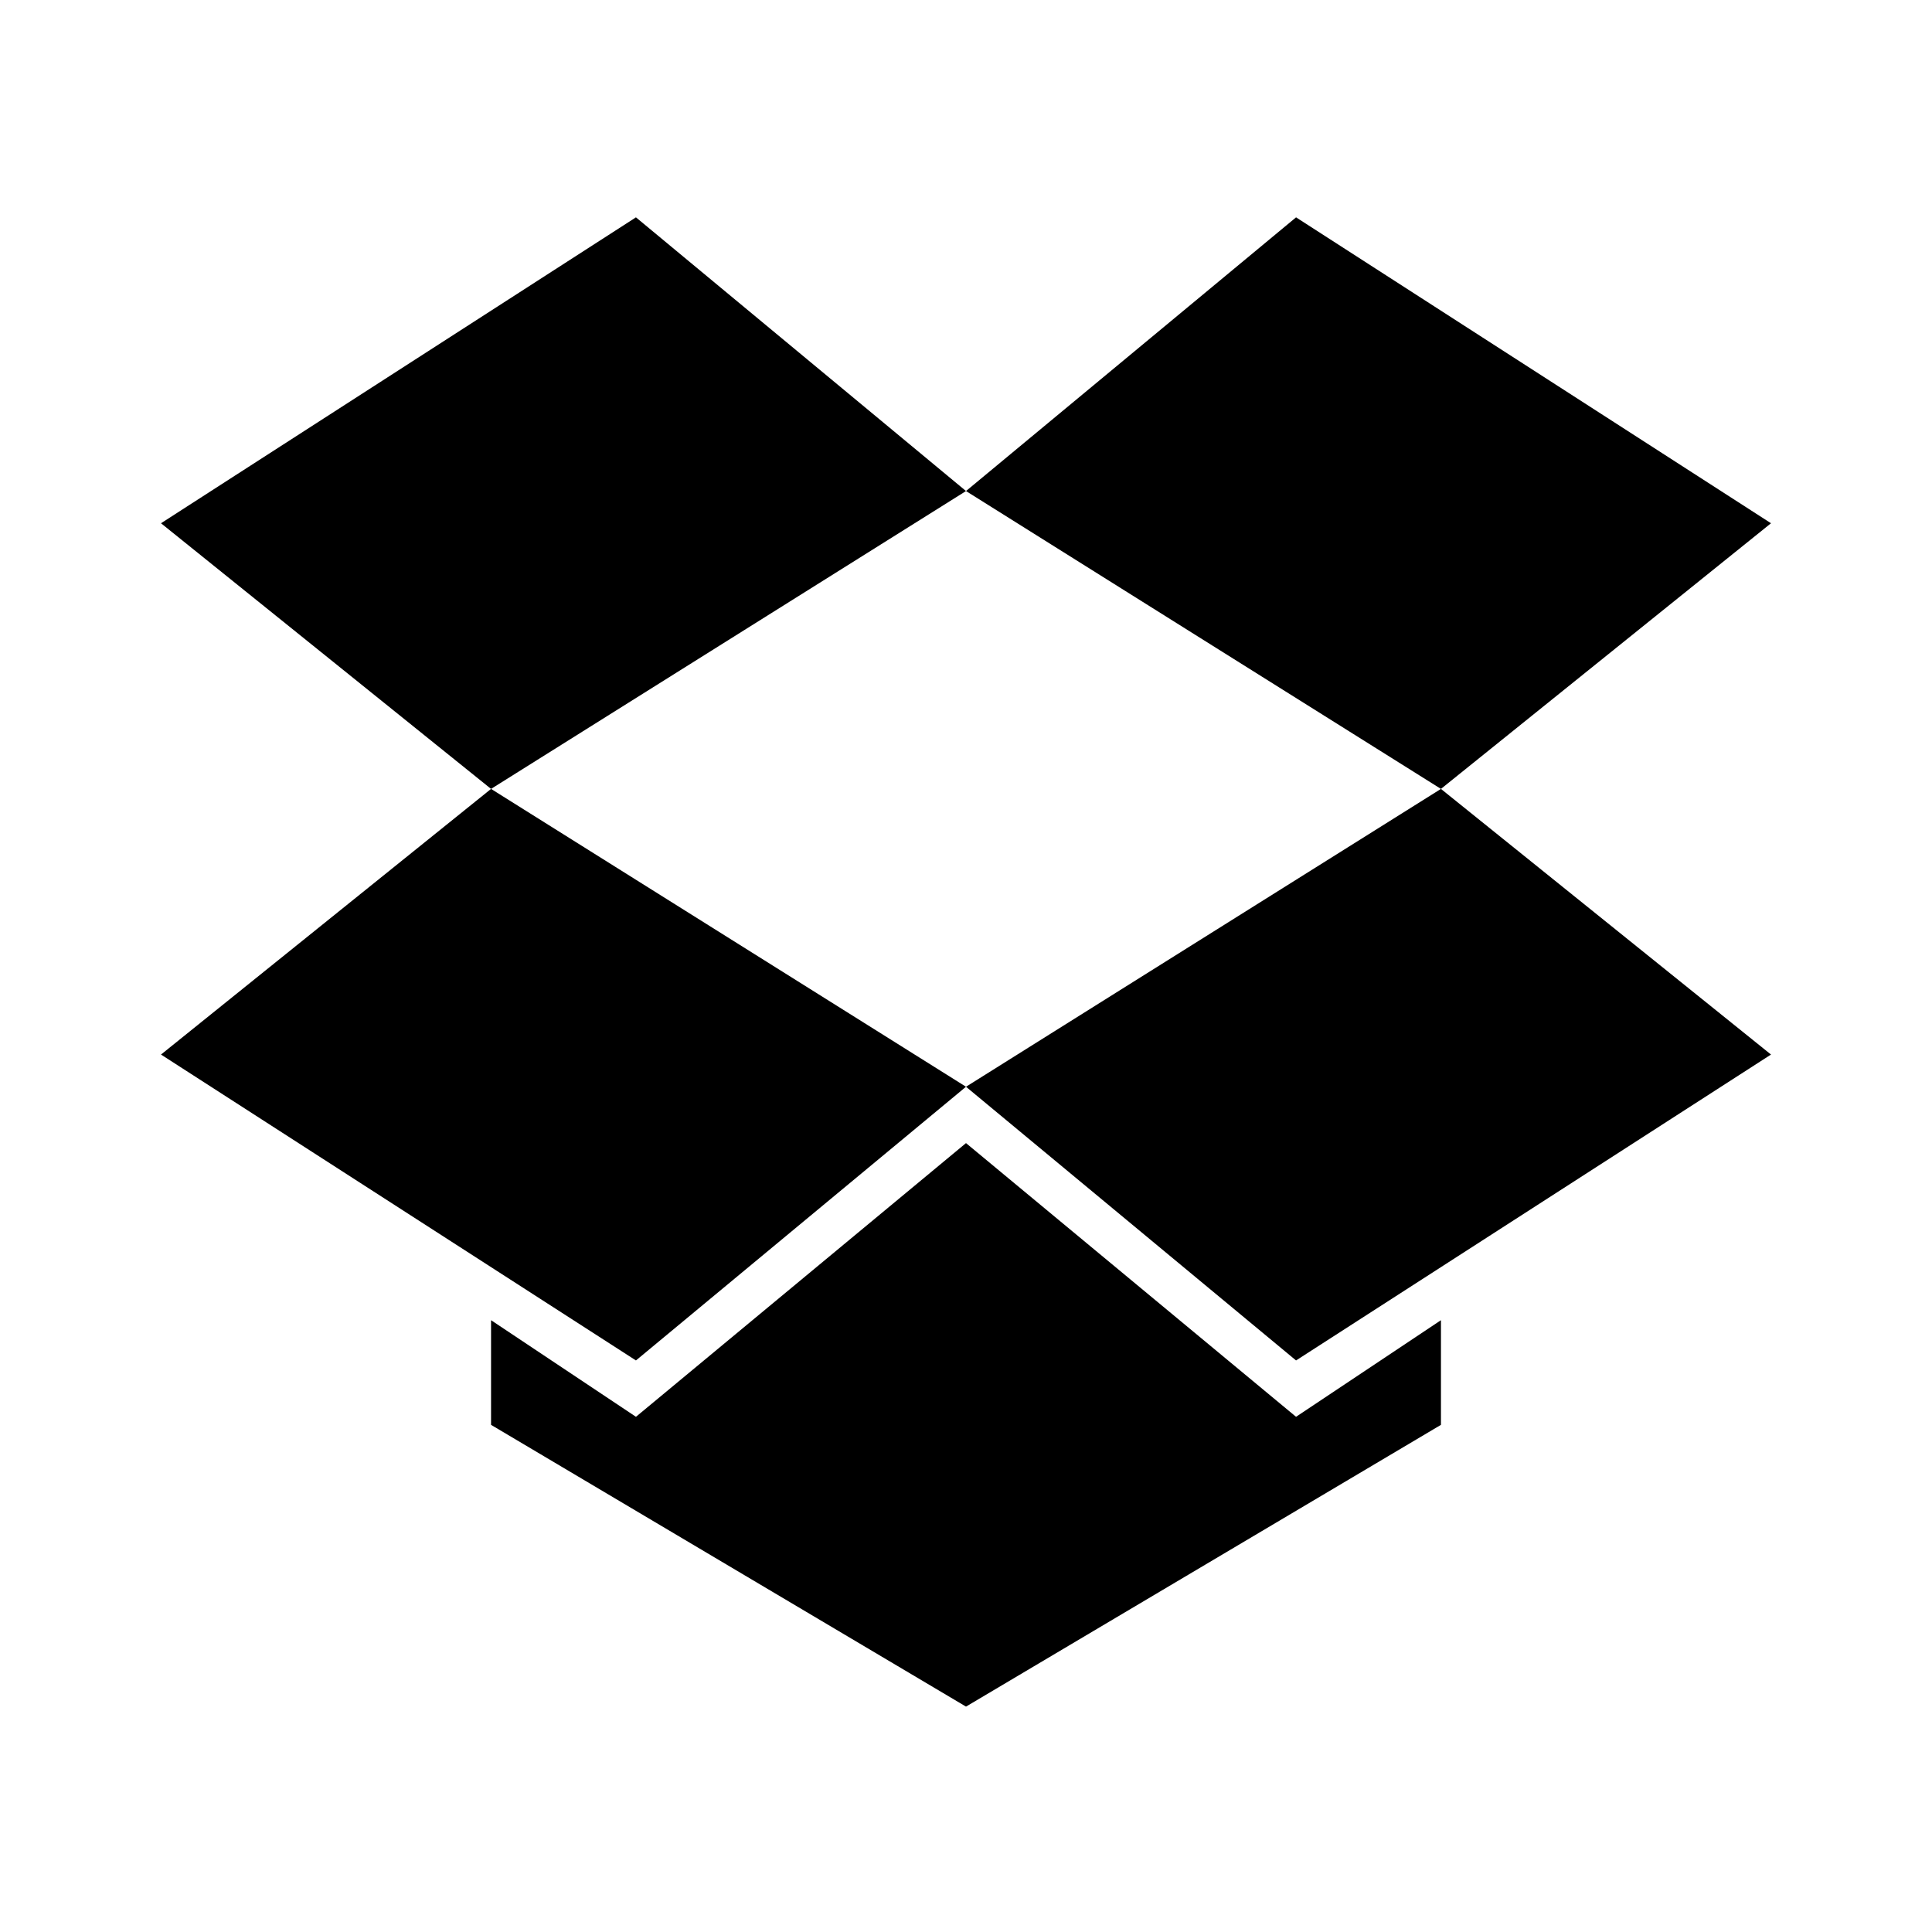 <?xml version="1.0" encoding="utf-8"?>
<!-- Generator: Adobe Illustrator 19.2.1, SVG Export Plug-In . SVG Version: 6.00 Build 0)  -->
<svg version="1.1" id="Layer_1" xmlns="http://www.w3.org/2000/svg" xmlns:xlink="http://www.w3.org/1999/xlink" x="0px" y="0px"
	 viewBox="0 0 24 24" style="enable-background:new 0 0 24 24;" xml:space="preserve">
<g>
	<path d="M12,6.1L6.1,9.8L2,6.5l5.9-3.8L12,6.1z M2,13.1l5.9,3.8l4.1-3.4L6.1,9.8L2,13.1z M12,13.5l4.1,3.4l5.9-3.8l-4.1-3.3
		L12,13.5L12,13.5z M22,6.5l-5.9-3.8L12,6.1l5.9,3.7L22,6.5L22,6.5z M12,14.2l-4.1,3.4l-1.8-1.2v1.3l5.9,3.5l5.9-3.5v-1.3l-1.8,1.2
		L12,14.2L12,14.2z"/>
</g>
</svg>
